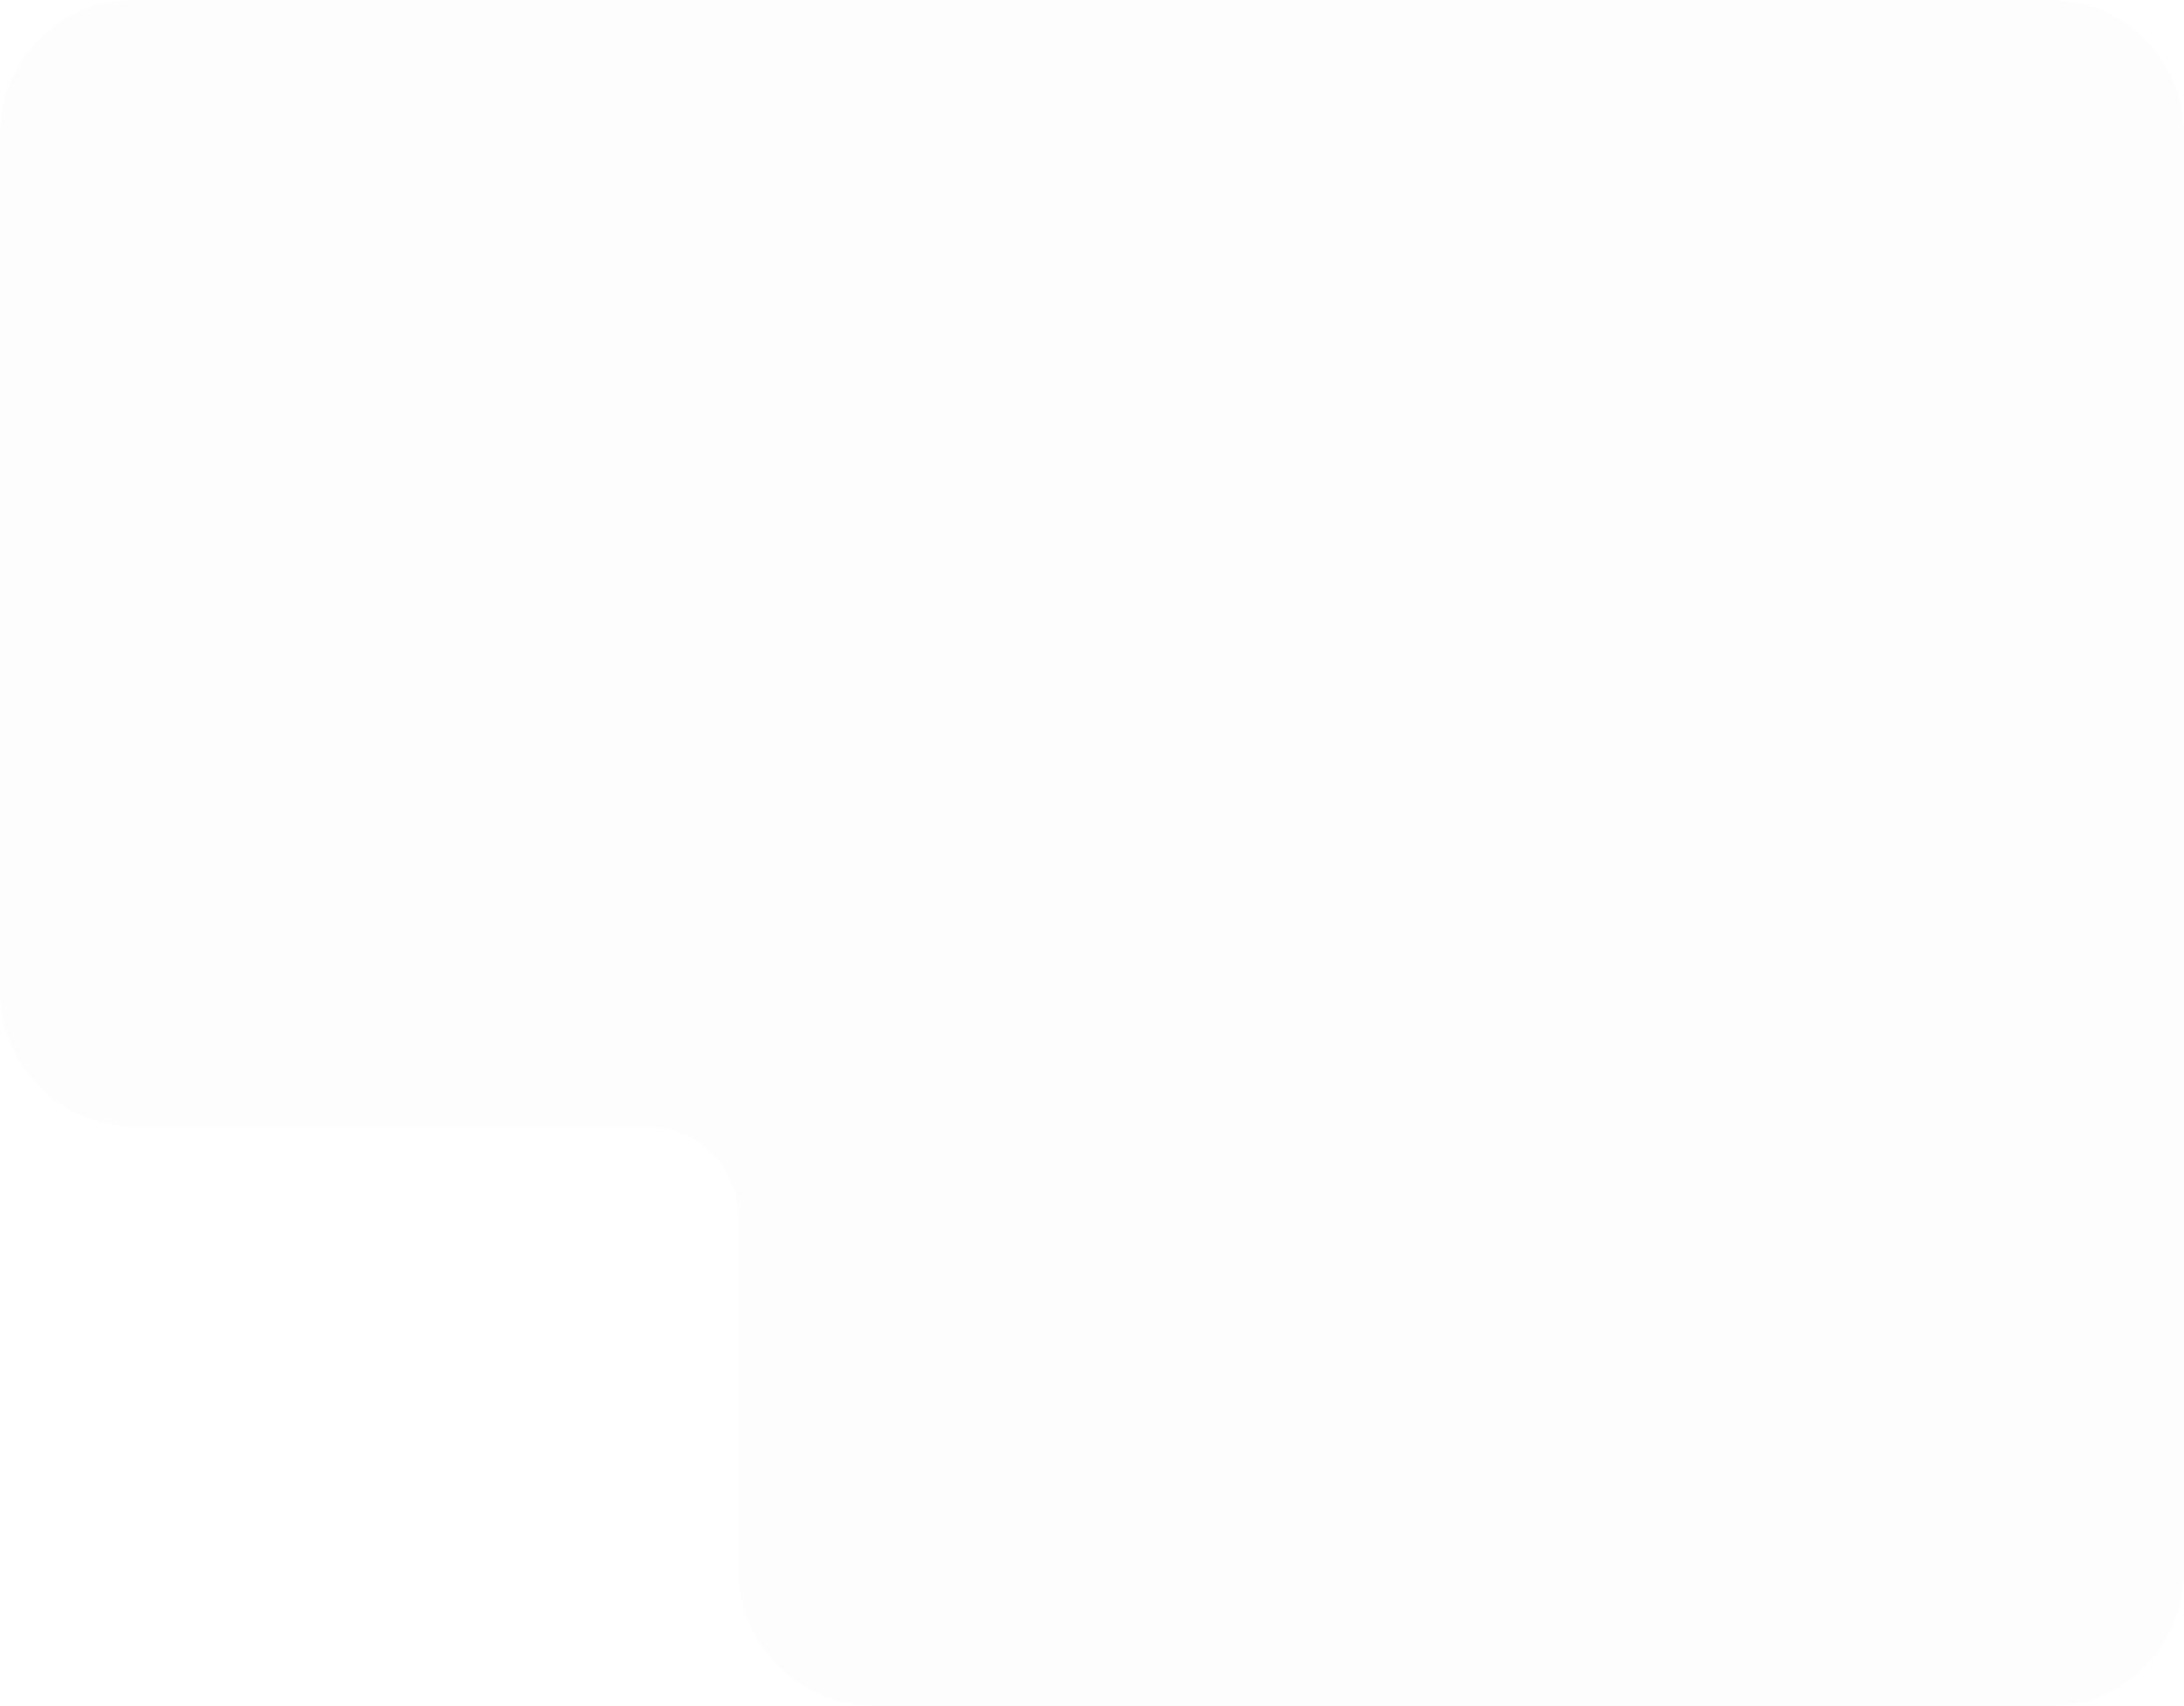 <svg width="64" height="50" viewBox="0 0 64 50" fill="none" xmlns="http://www.w3.org/2000/svg">
<path fill-rule="evenodd" clip-rule="evenodd" d="M25.634 50C23.425 50 21.634 48.209 21.634 46V42.03V35.68C21.634 34.217 20.46 33.03 19.011 33.03H12.634H4C1.791 33.03 3.8147e-06 31.239 3.8147e-06 29.03V13V3.939C3.8147e-06 1.764 1.749 3.8147e-06 3.906 3.8147e-06H13H51H60.094C62.251 3.8147e-06 64 1.764 64 3.939V13V37V46.061C64 48.236 62.251 50 60.094 50H51H25.634Z" fill="black" fill-opacity="0.01"/>
</svg>
